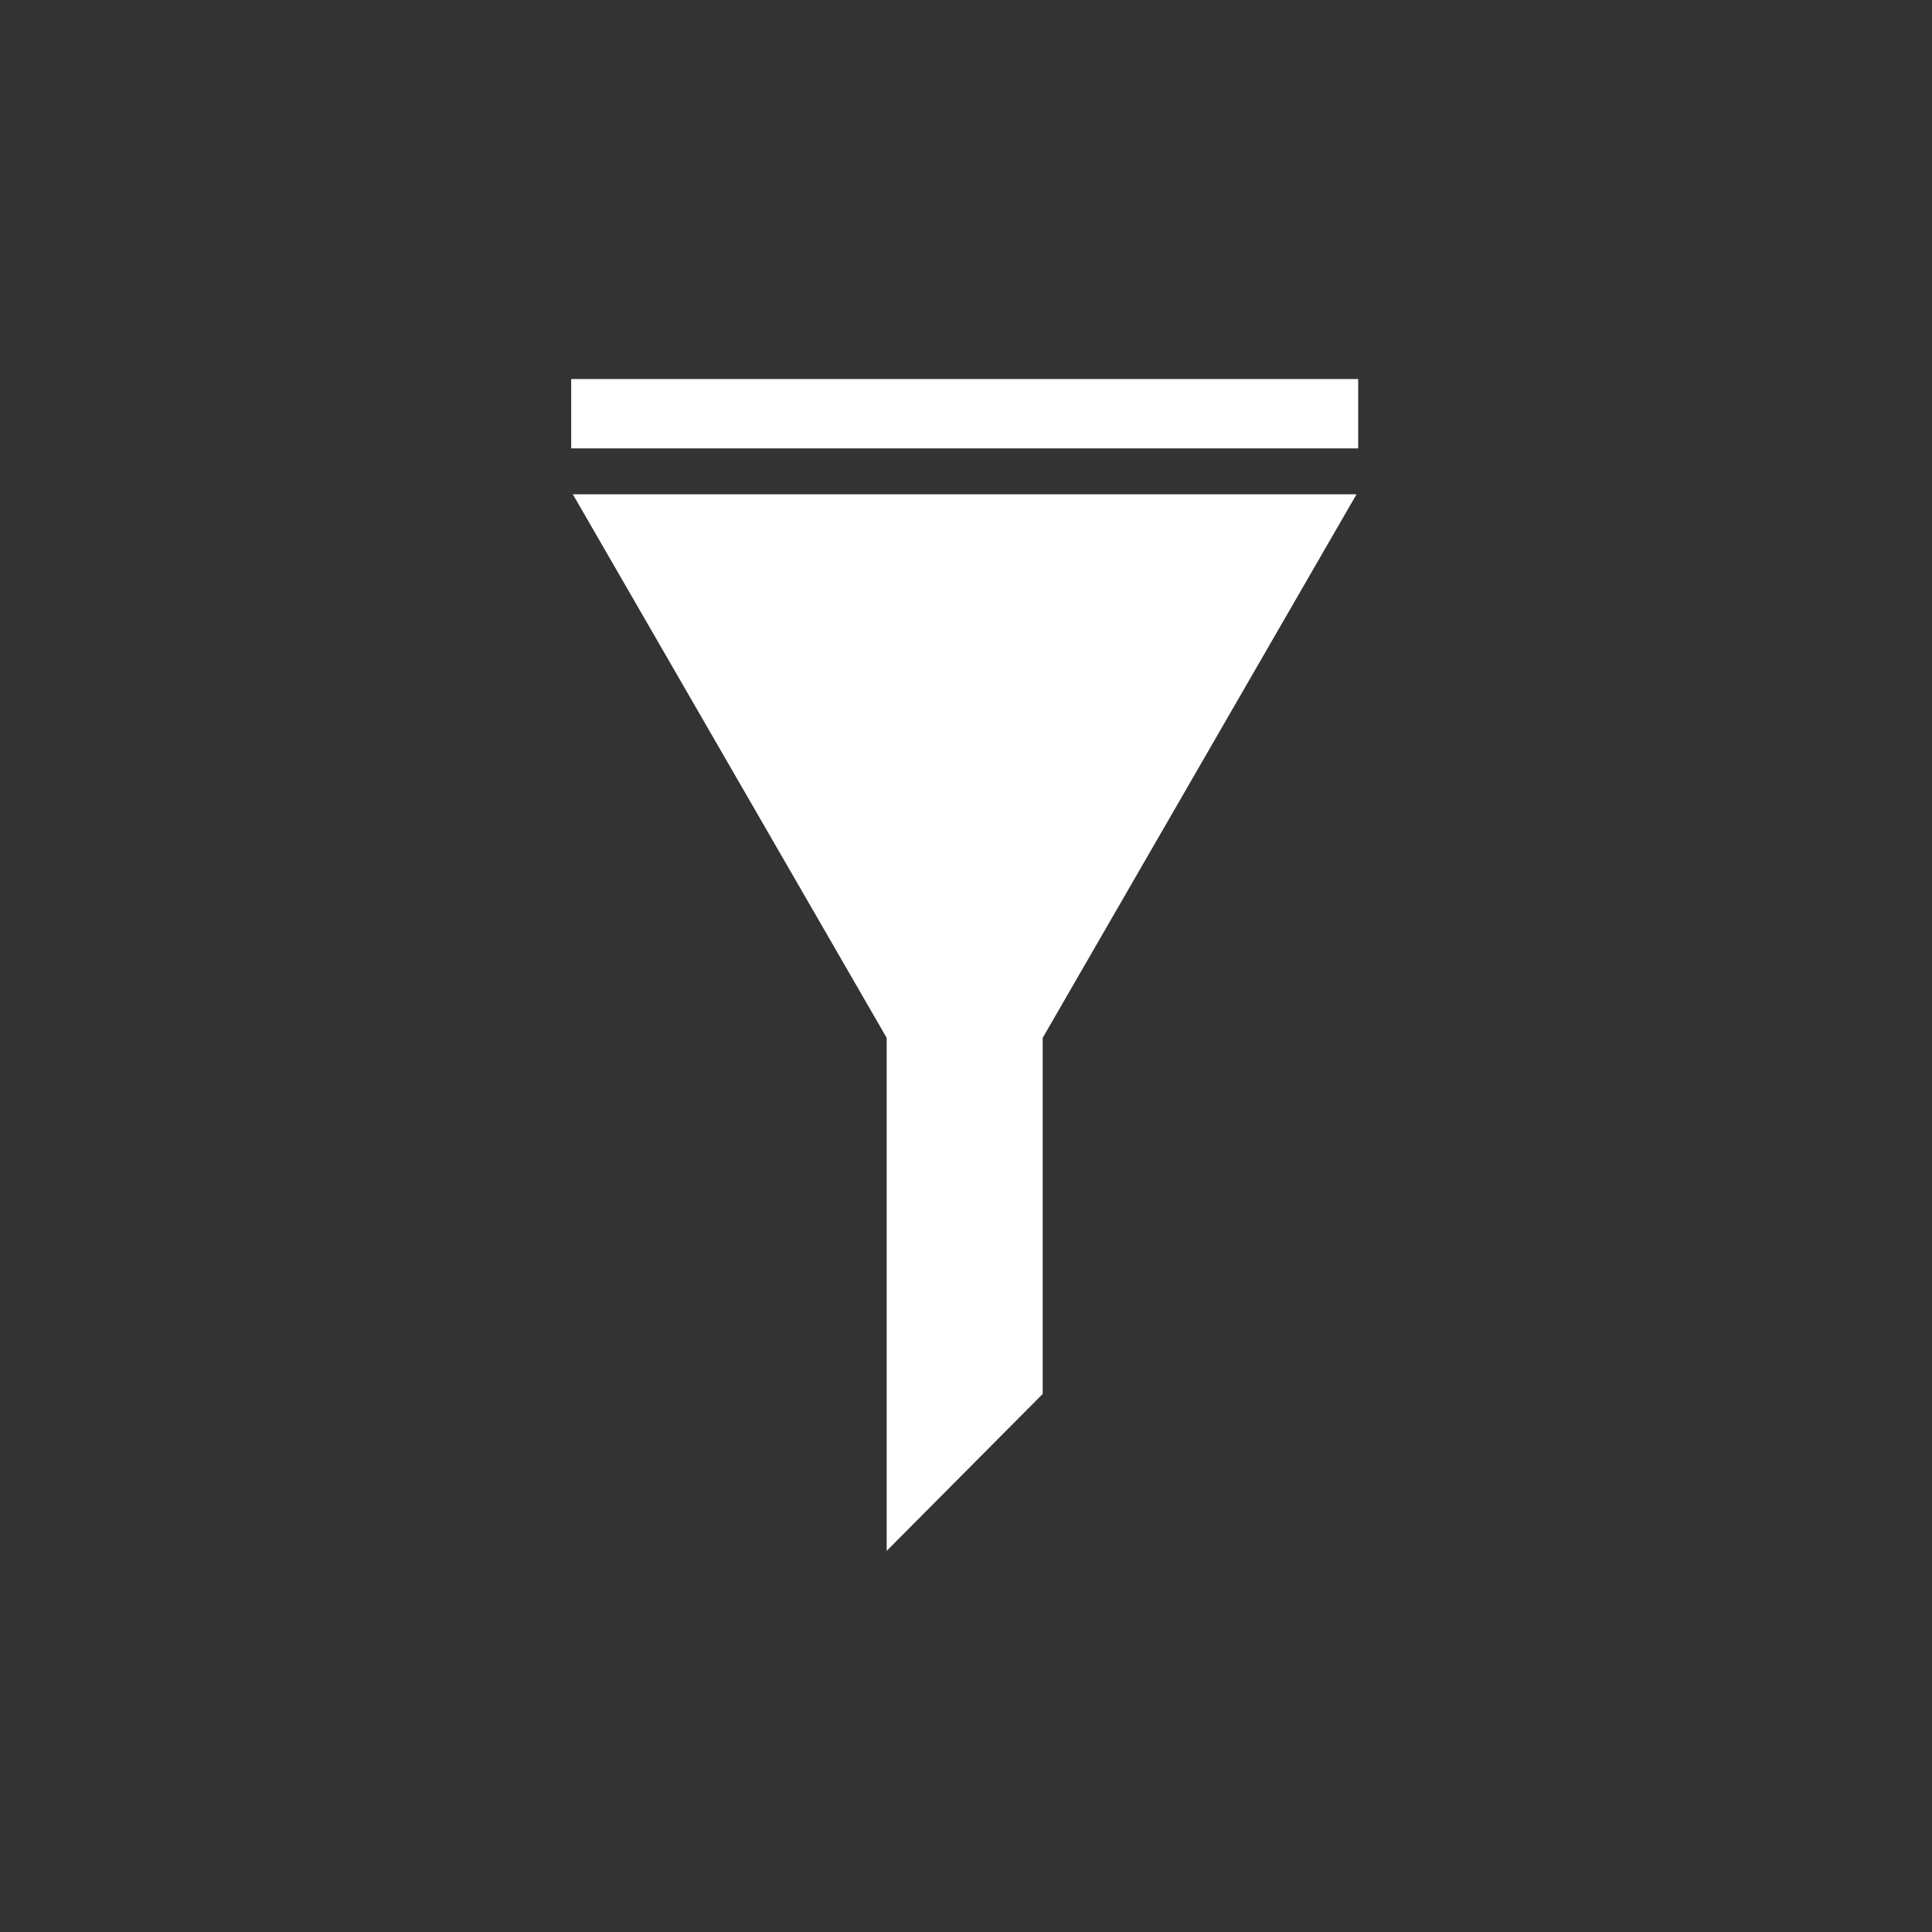 <svg width="734" height="734" viewBox="0 0 734 734" fill="none" xmlns="http://www.w3.org/2000/svg">
<rect x="0" y="0" width="734" height="734" fill="#333333" stroke="none"/>
<path fill-rule="evenodd" clip-rule="evenodd" d="M516 144H217V170.344H516V144ZM396.137 529.587V394.302L515.363 187.796H217.637L336.863 394.302V589.207L396.137 529.587Z" fill="white"/>
</svg>
